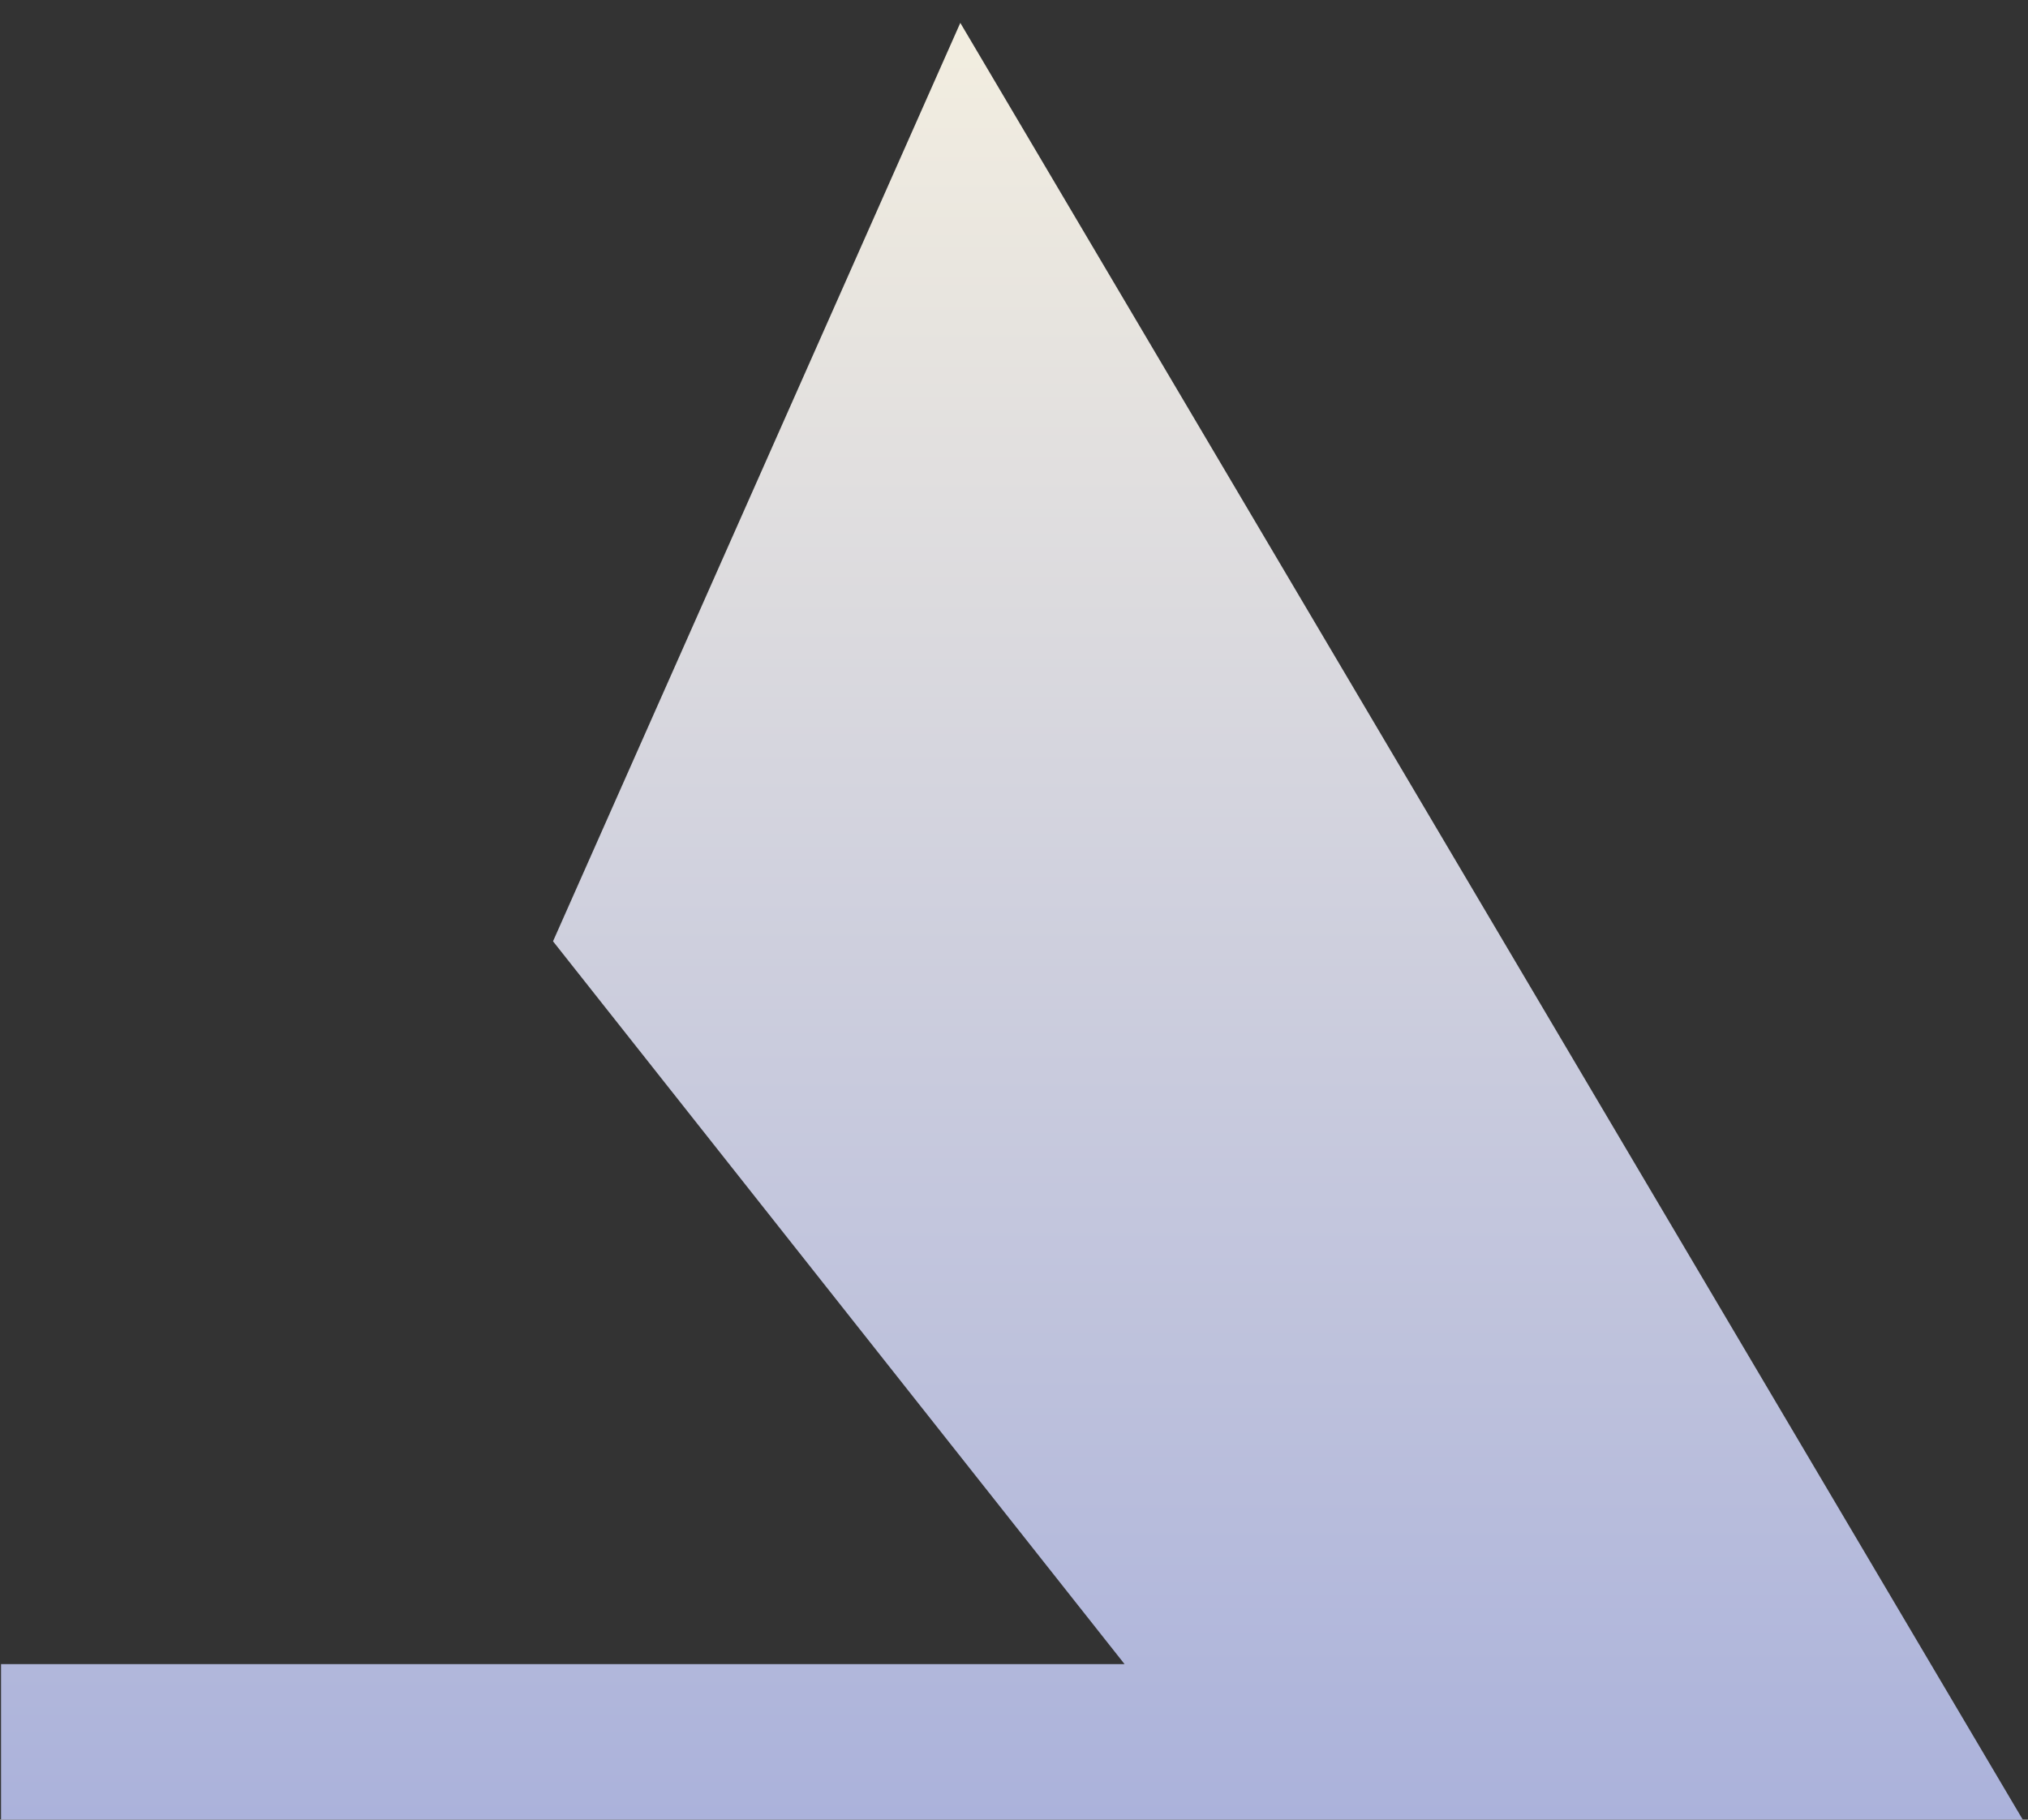 <svg xmlns="http://www.w3.org/2000/svg" width="78" height="70" fill="none" viewBox="0 0 78 70">
    <rect x="0" y="0" width="78" height="70" fill="#333333" stroke="none"/>
    <path fill="url(#paint0_linear)" d="M77.8 69.999H.04v-5.983h43.212L21.27 36.21 36.935.88l40.864 69.12z"/>
    <defs>
        <linearGradient id="paint0_linear" x1="38.919" x2="38.919" y1=".879" y2="69.999" gradientUnits="userSpaceOnUse">
            <stop stop-color="#F3EEE0"/>
            <stop offset="1" stop-color="#ABB2DB"/>
        </linearGradient>
    </defs>
</svg>
